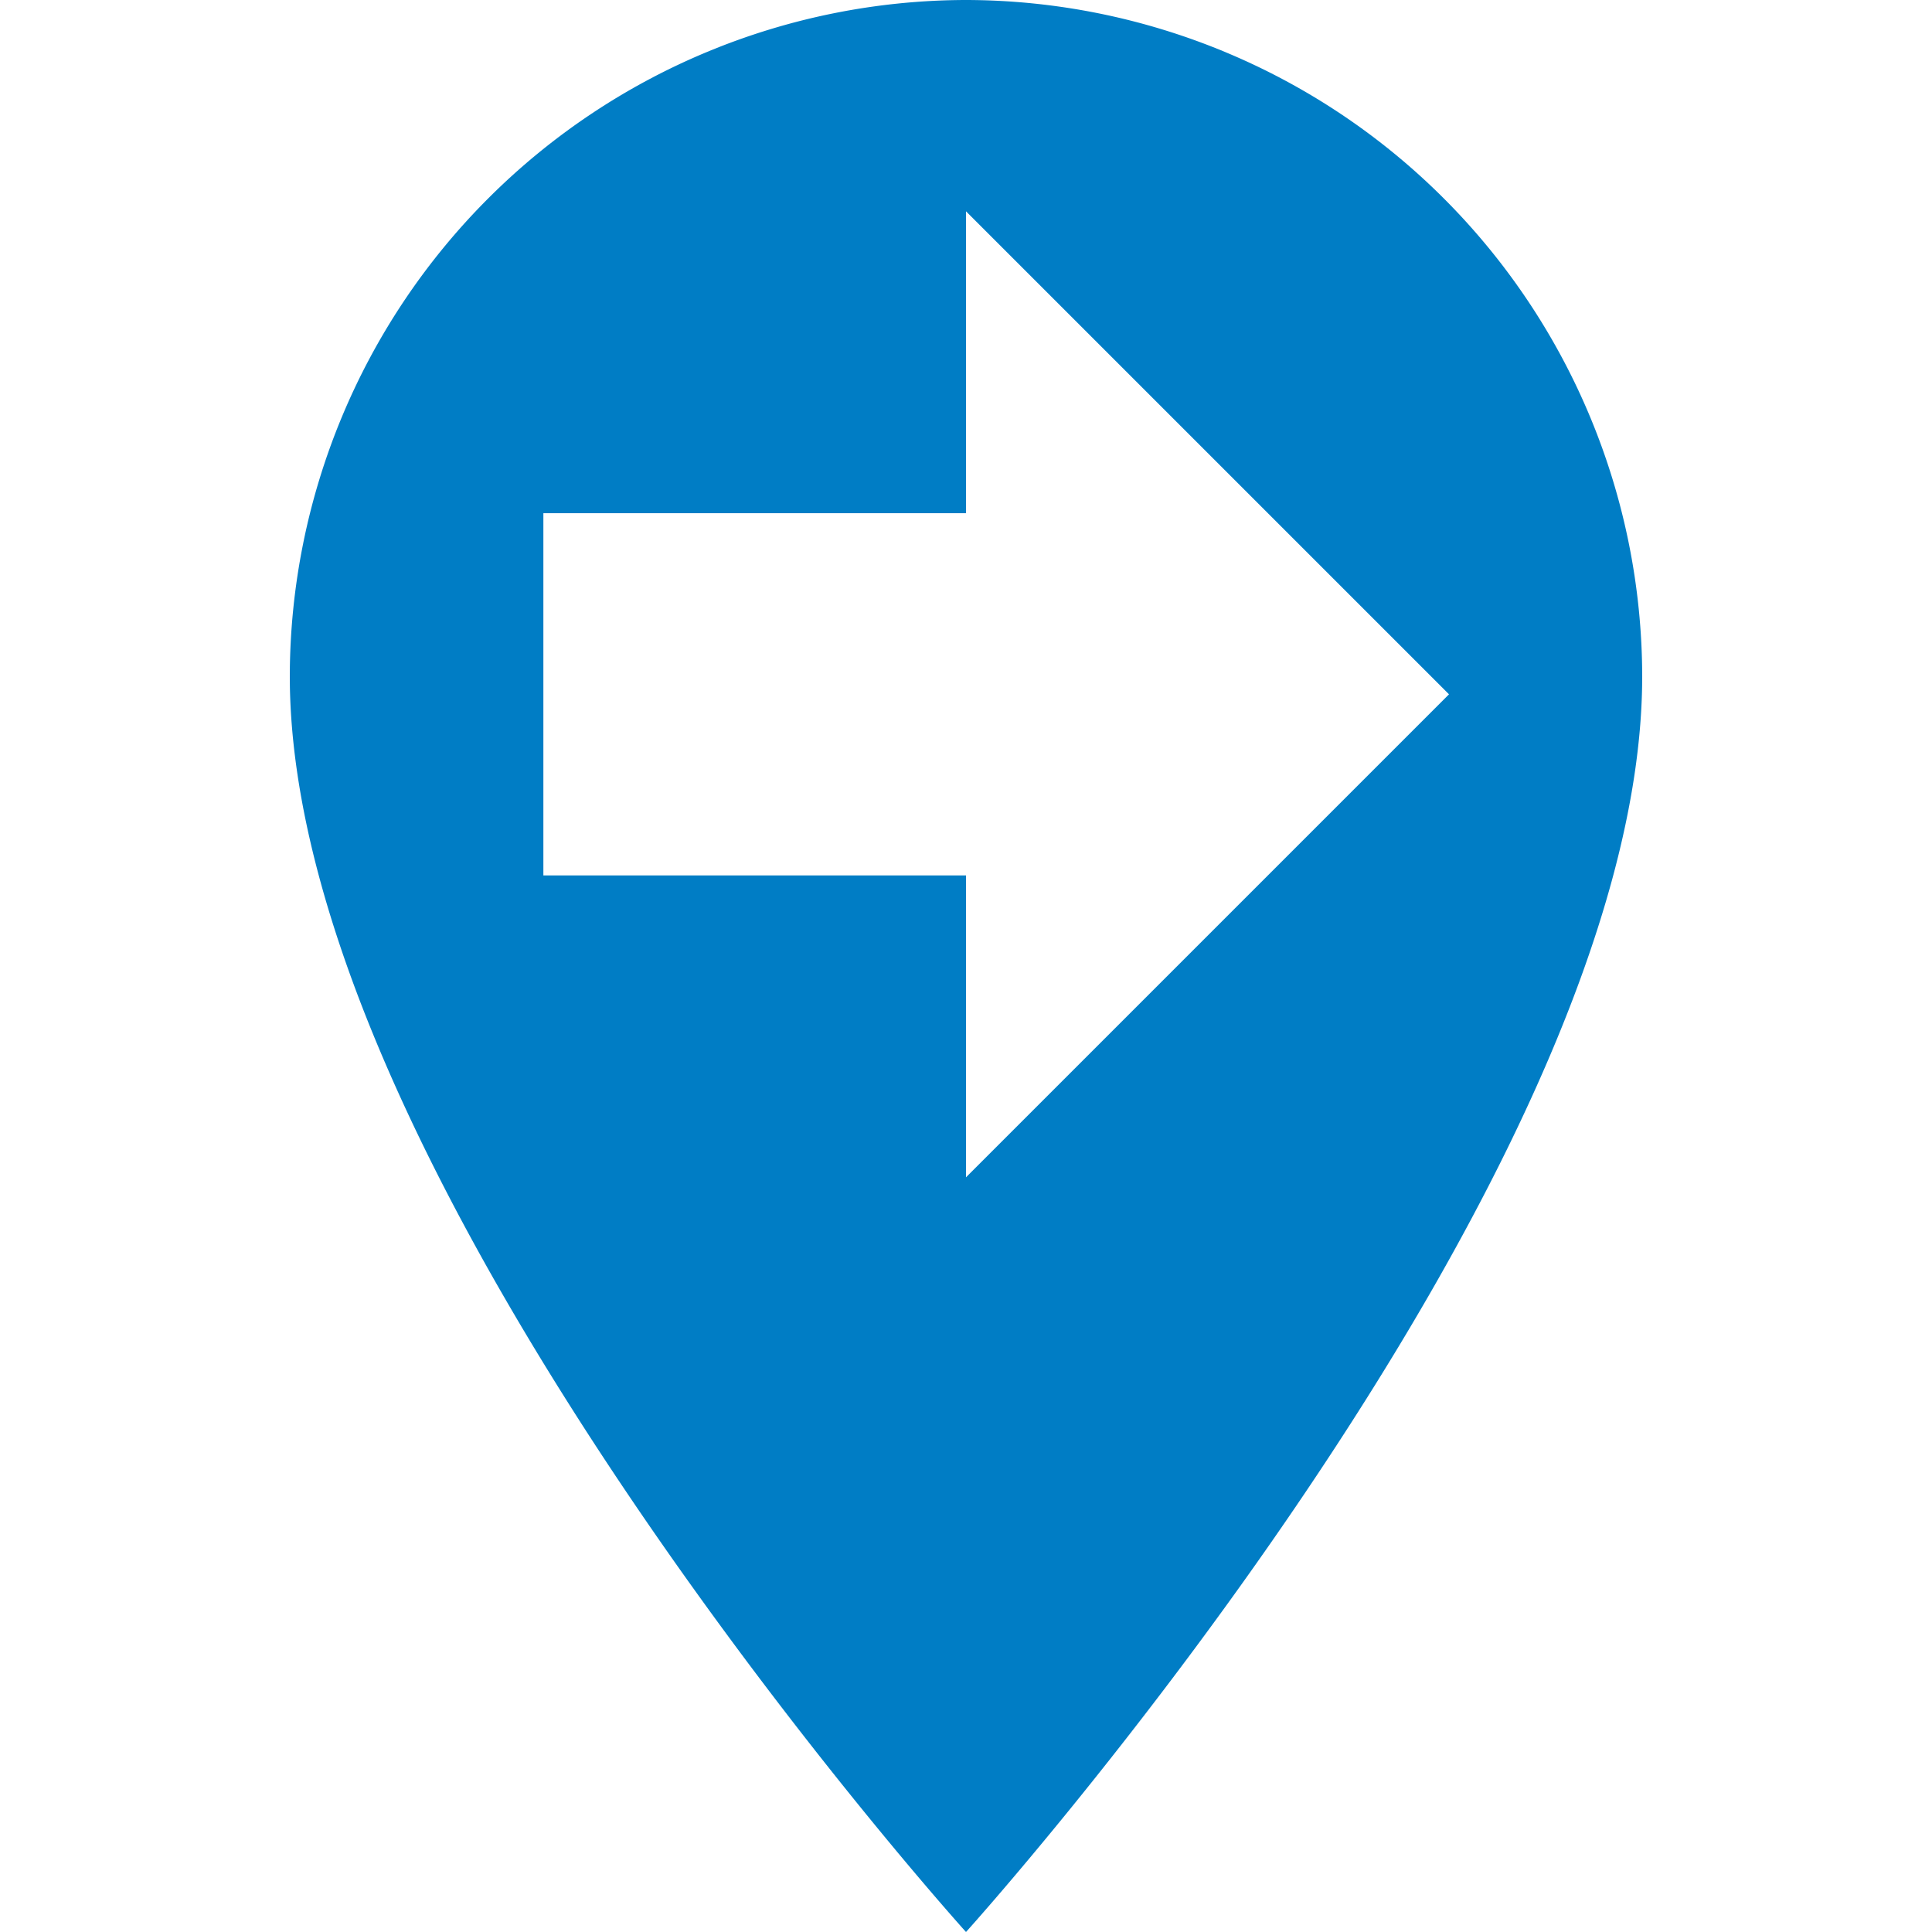 <svg xmlns="http://www.w3.org/2000/svg" height="16" width="16" viewBox="0 0 64 64"><defs><style>.a{fill:#007dc5;}</style></defs><title>change-site-pelcoBlue</title><path class="a" d="M32,0A22.44,22.44,0,0,0,9.6,22.4C9.6,39.2,32,64,32,64S54.4,39.2,54.4,22.4A22.44,22.44,0,0,0,32,0Zm0,39V29H18V17H32V7L48,23Z"/></svg>